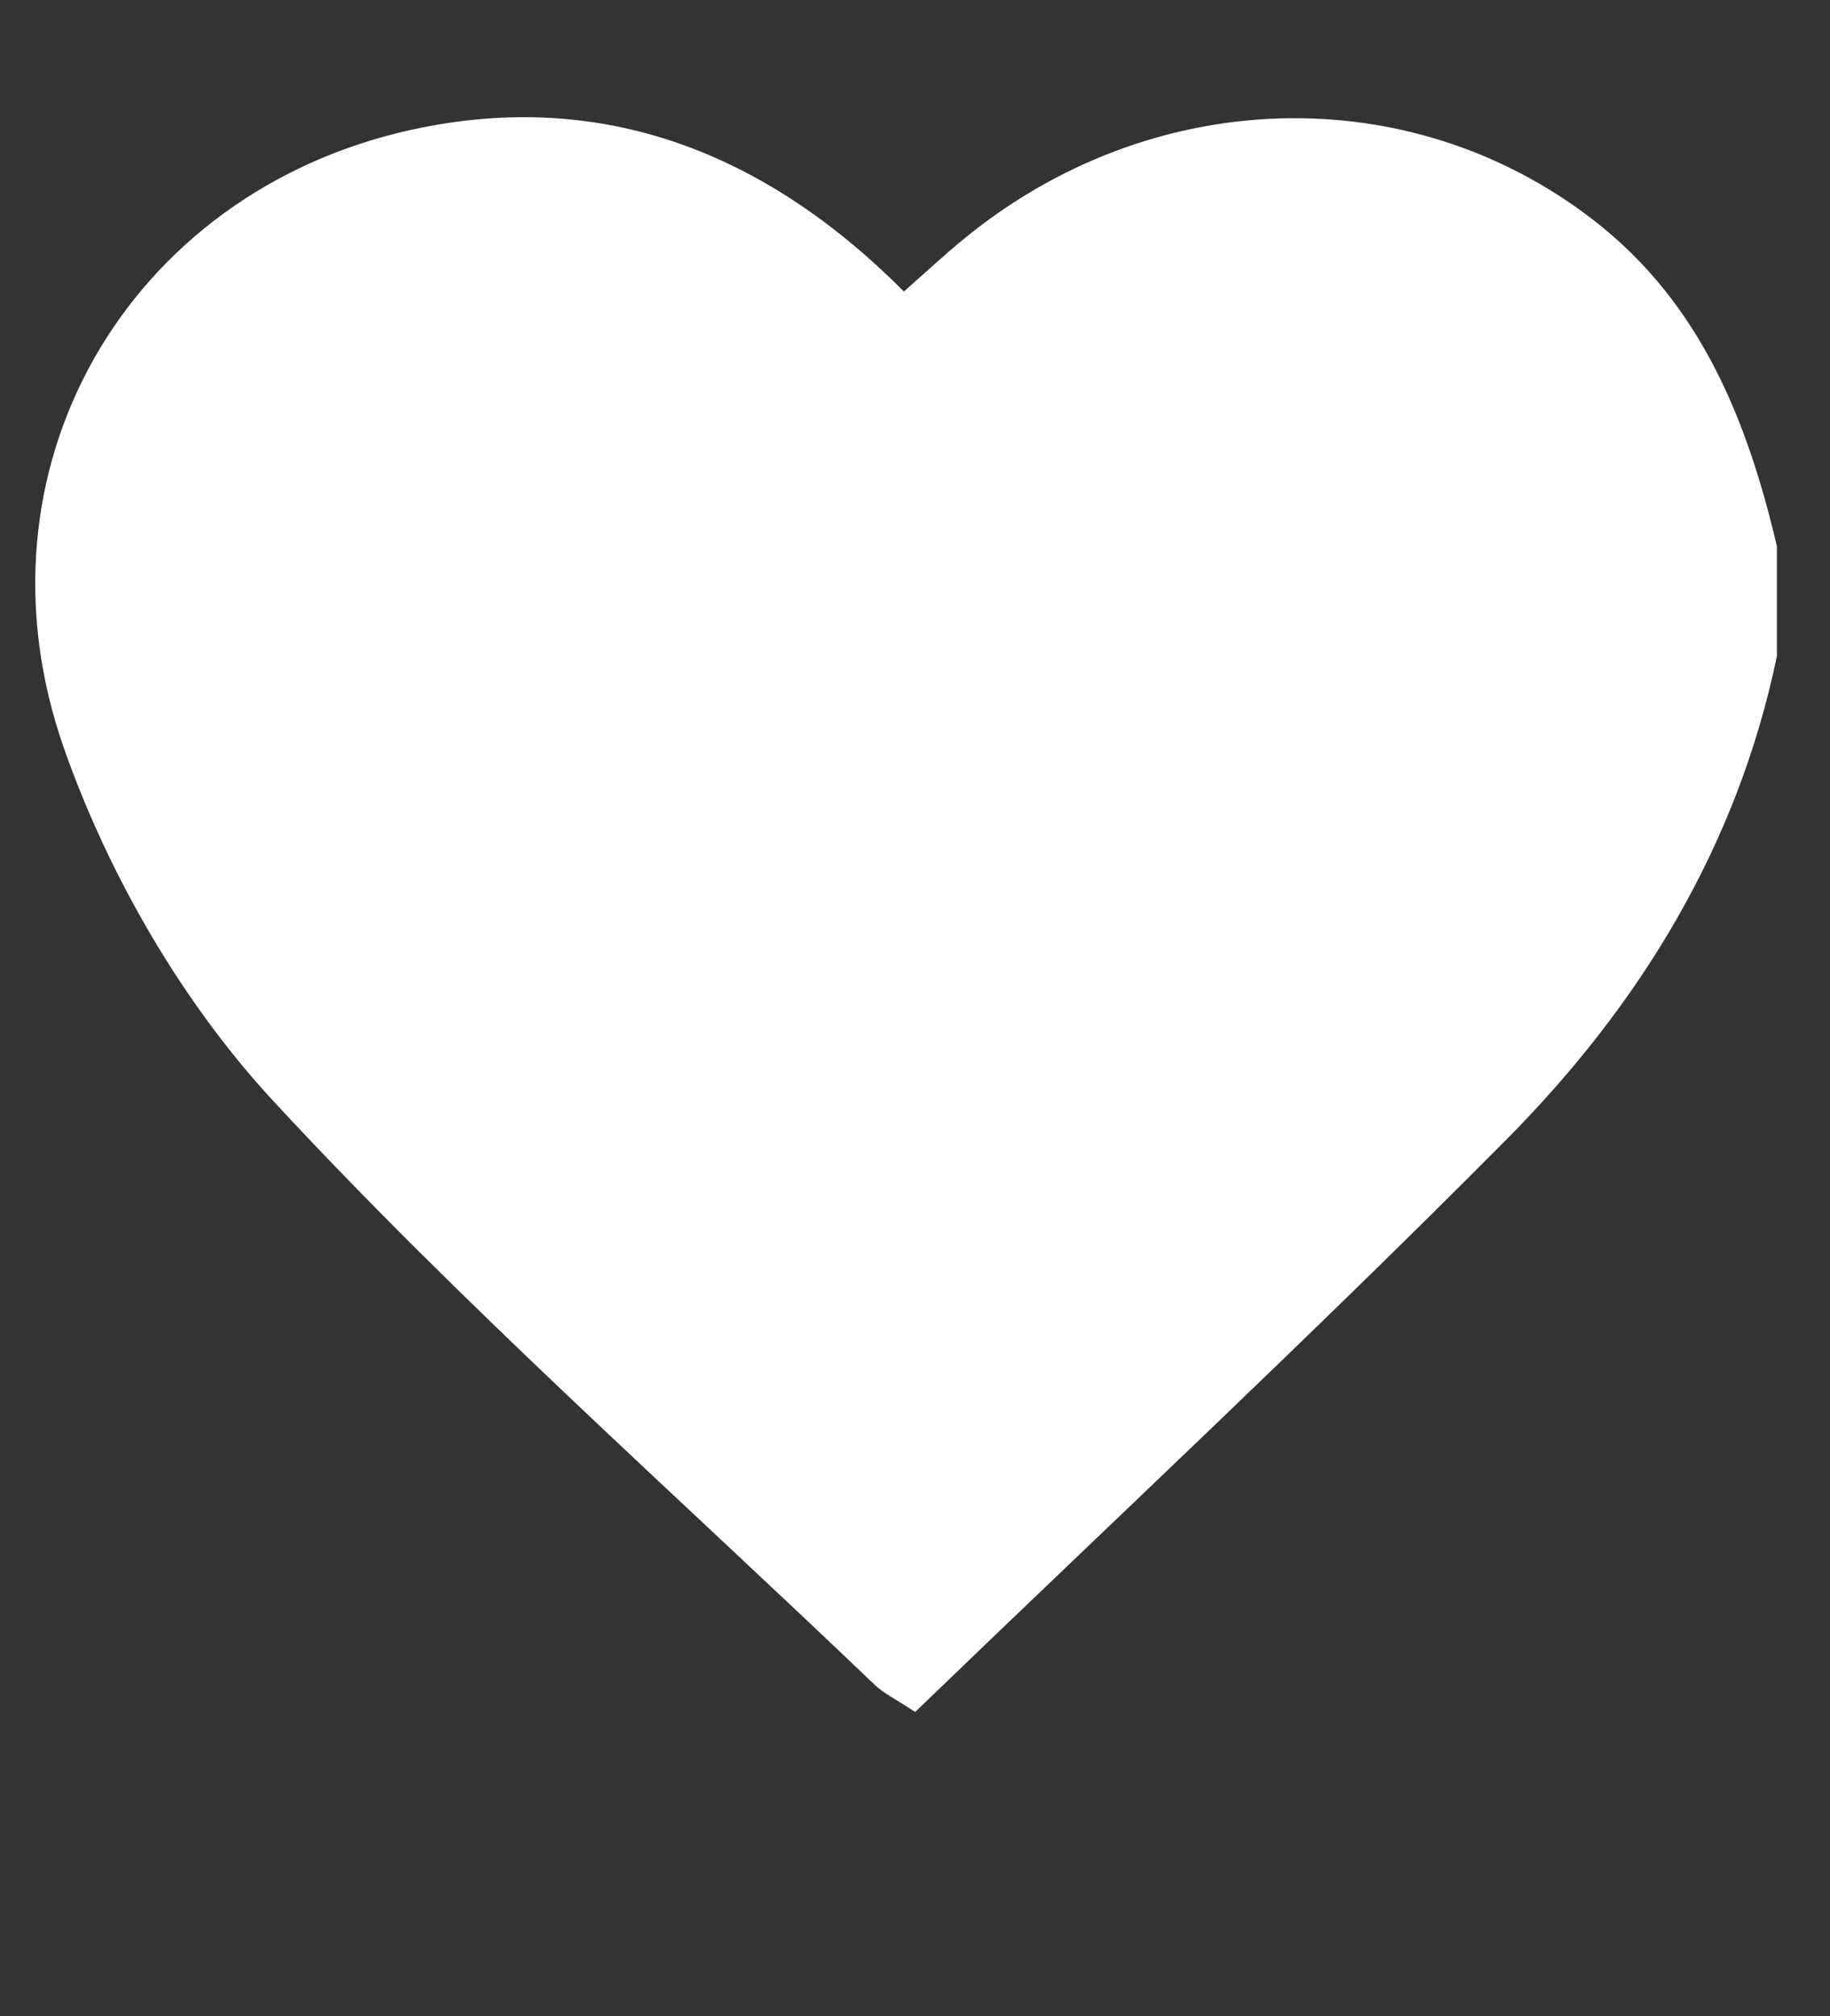 <?xml version="1.0" encoding="utf-8"?>
<!-- Generator: Adobe Illustrator 17.0.0, SVG Export Plug-In . SVG Version: 6.00 Build 0)  -->
<!DOCTYPE svg PUBLIC "-//W3C//DTD SVG 1.1//EN" "http://www.w3.org/Graphics/SVG/1.1/DTD/svg11.dtd">
<svg version="1.1" id="Layer_1" xmlns="http://www.w3.org/2000/svg" xmlns:xlink="http://www.w3.org/1999/xlink" x="0px" y="0px"
	 width="155.862px" height="171.724px" viewBox="0 0 155.862 171.724" enable-background="new 0 0 155.862 171.724"
	 xml:space="preserve">
<rect x="0" y="0" width="155.862" height="171.724" fill="#333333" stroke="none"/>
<g>
	<path fill="#FFFFFF" d="M151.34,46.527c0,3.118,0,6.235,0,9.353c-3.352,16.155-11.668,29.717-23.058,41.192
		c-16.449,16.572-33.528,32.519-50.339,48.734c-1.663-1.104-2.68-1.583-3.451-2.321c-17.19-16.457-35.07-32.278-51.21-49.71
		C15.523,85.396,9.279,74.594,5.468,63.79c-8.387-23.781,5.374-47.445,29.619-52.746c16.285-3.561,30.204,2.032,41.9,13.783
		c1.792-1.578,3.395-3.075,5.086-4.464c15.94-13.088,37.912-13.765,53.608-1.647C144.818,25.77,148.809,35.743,151.34,46.527z"/>
</g>
</svg>
